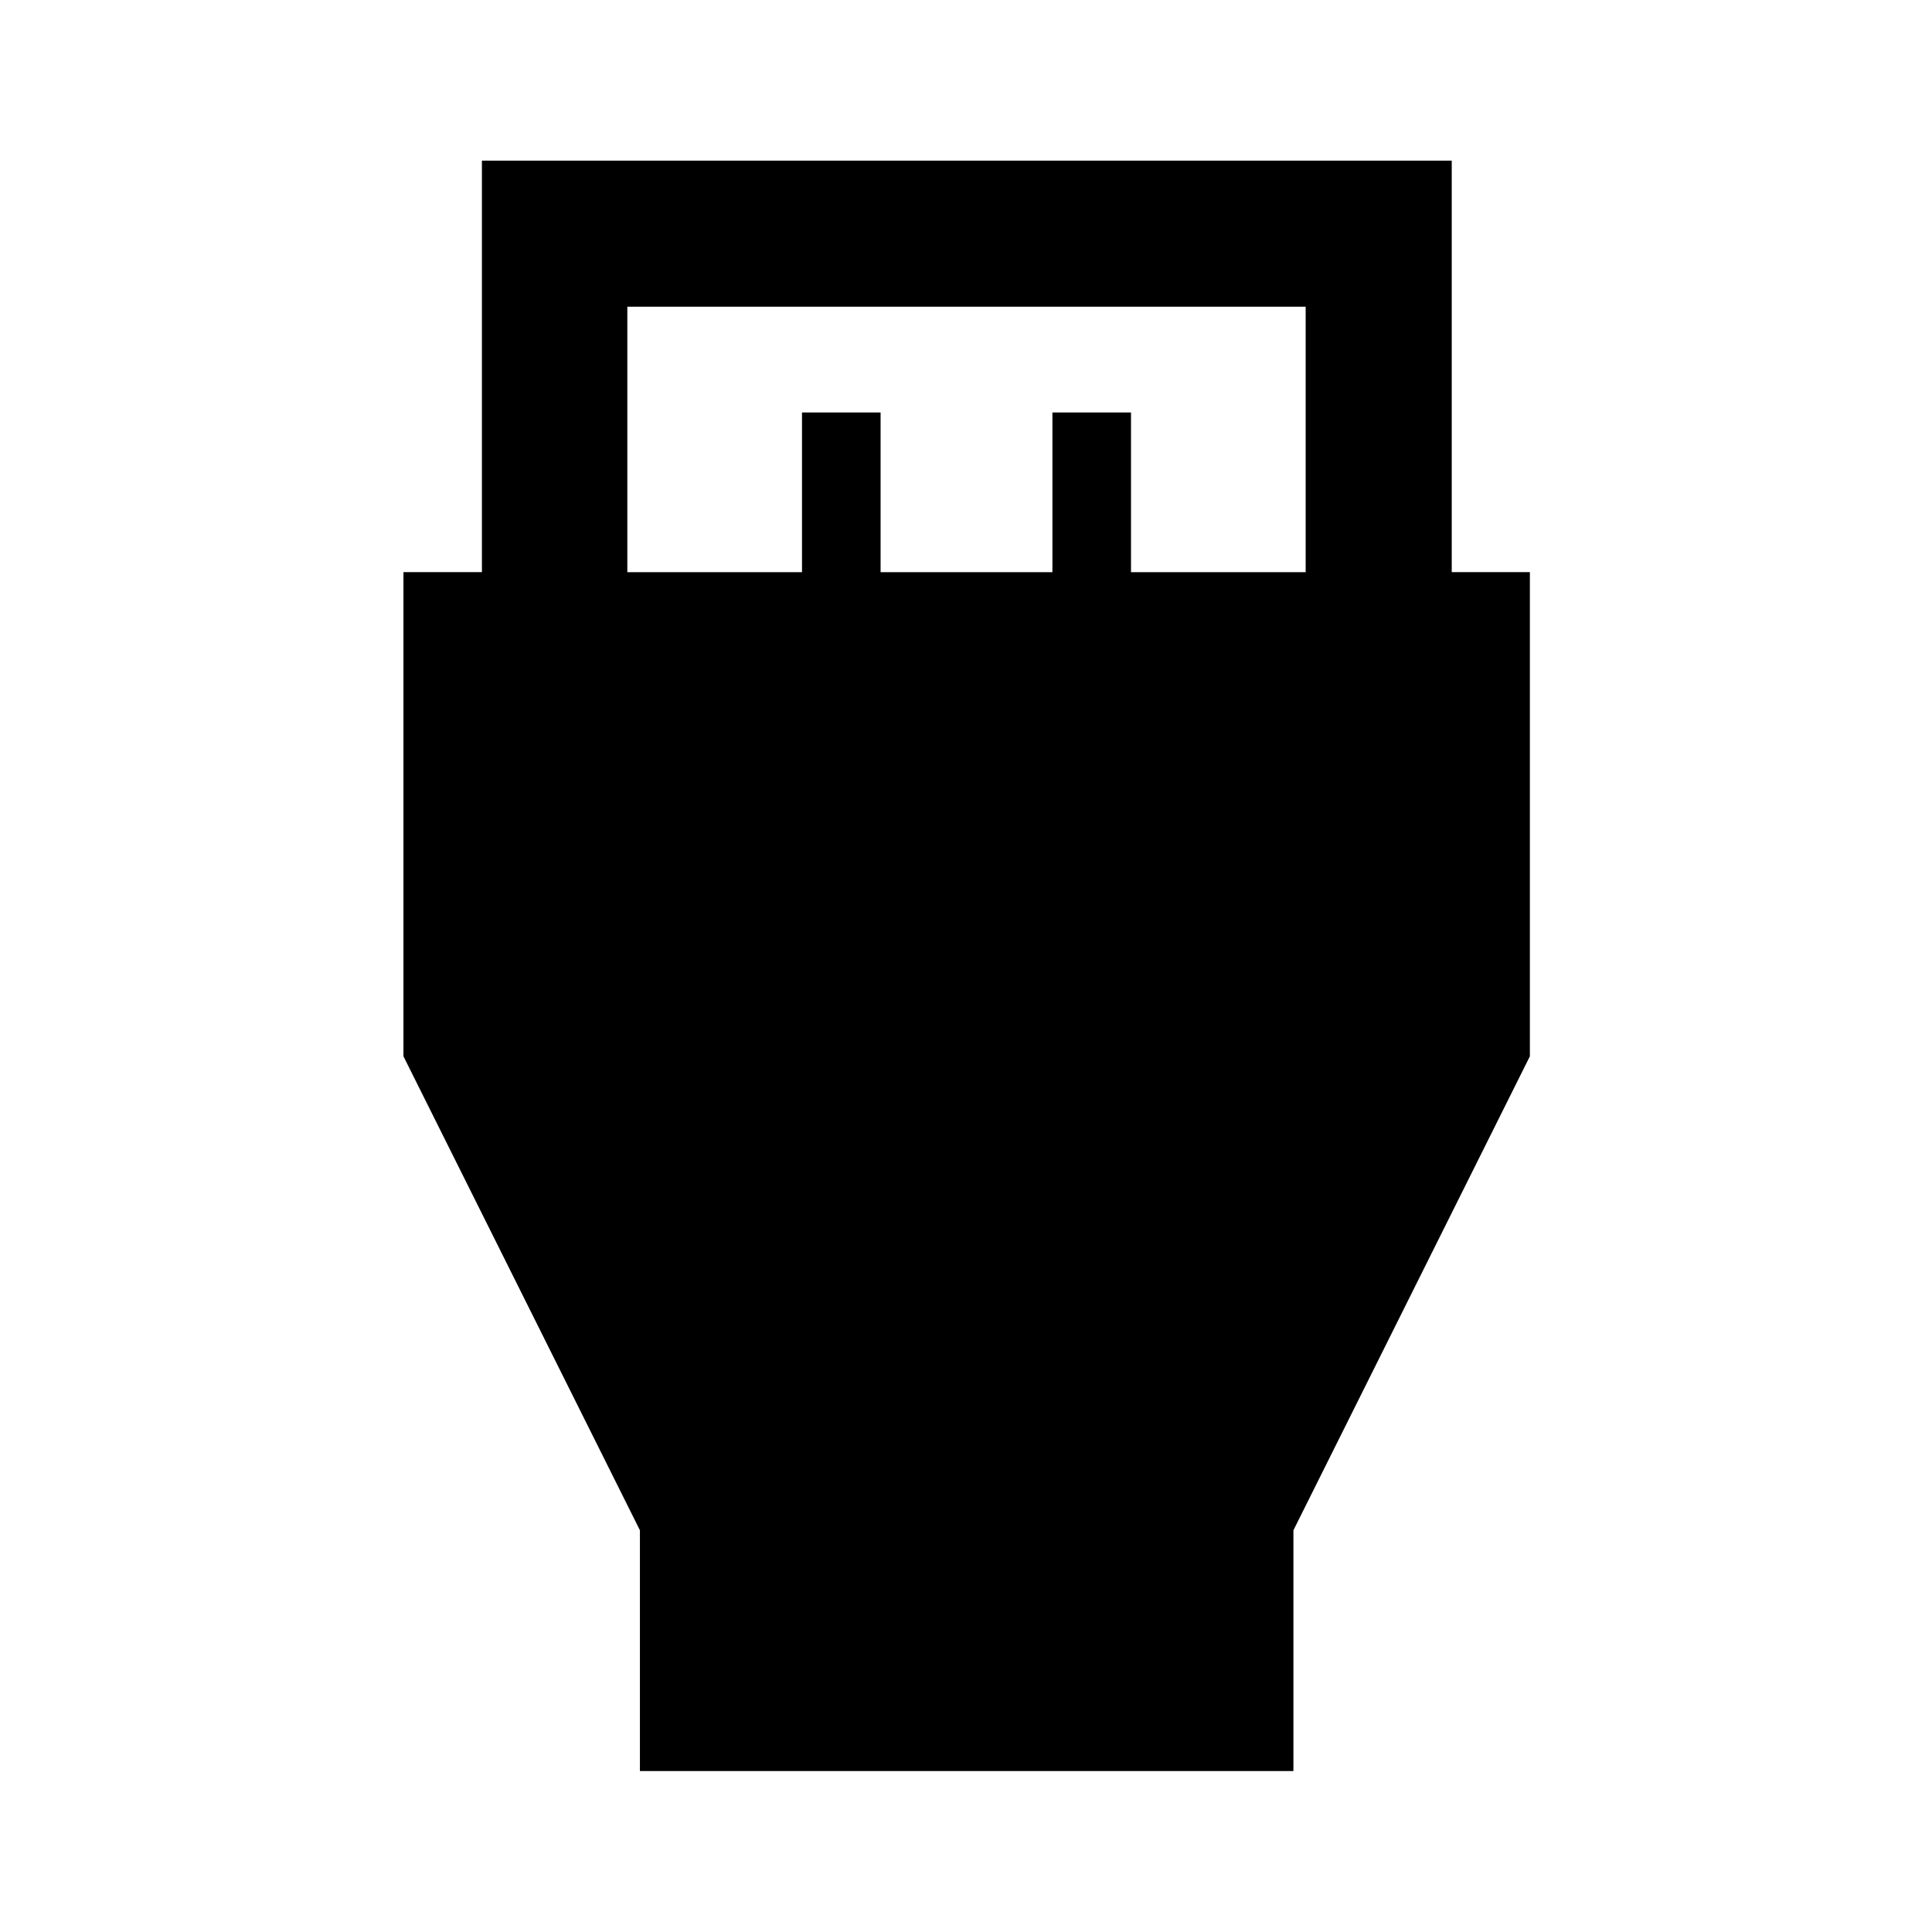 <svg xmlns="http://www.w3.org/2000/svg" height="40" viewBox="0 -960 960 960" width="40"><path d="M317.97-79.97v-119.64l-117.5-235.53v-240.57h38.99v-204.48h481.9v204.48h38.83v240.57l-117.5 235.53v119.64H317.97Zm-6.25-595.71h86.79v-79.37h39.05v79.37h85.38v-79.37h39.05v79.37h86.79v-131.93H311.72v131.93Z"/></svg>